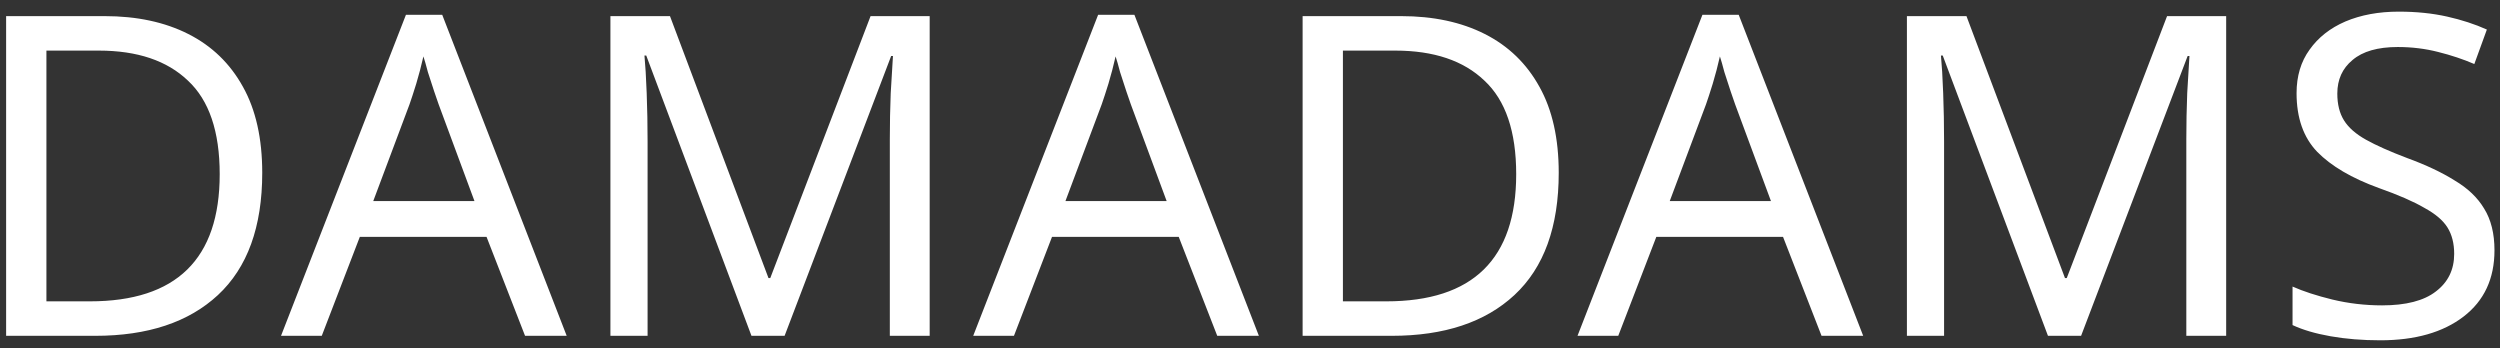 <svg width="201" height="28" viewBox="0 0 201 28" fill="none" xmlns="http://www.w3.org/2000/svg">
<rect x="0" y="0" width="201" height="28" fill="#333333" stroke="none"/>
<path d="M21.084 13.896C21.084 18.24 19.896 21.516 17.52 23.724C15.168 25.908 11.88 27 7.656 27H0.492V1.296H8.412C11.004 1.296 13.248 1.776 15.144 2.736C17.04 3.696 18.504 5.112 19.536 6.984C20.568 8.832 21.084 11.136 21.084 13.896ZM17.664 14.004C17.664 10.572 16.812 8.064 15.108 6.48C13.428 4.872 11.04 4.068 7.944 4.068H3.732V24.228H7.224C14.184 24.228 17.664 20.82 17.664 14.004ZM42.214 27L39.118 19.044H28.93L25.87 27H22.594L32.638 1.188H35.554L45.562 27H42.214ZM38.146 16.164L35.266 8.388C35.194 8.196 35.074 7.848 34.906 7.344C34.738 6.84 34.57 6.324 34.402 5.796C34.258 5.244 34.138 4.824 34.042 4.536C33.874 5.28 33.682 6.012 33.466 6.732C33.25 7.428 33.07 7.98 32.926 8.388L30.01 16.164H38.146ZM60.418 27L51.958 4.464H51.814C51.886 5.208 51.946 6.216 51.994 7.488C52.042 8.736 52.066 10.044 52.066 11.412V27H49.078V1.296H53.866L61.786 22.356H61.93L69.994 1.296H74.746V27H71.542V11.196C71.542 9.948 71.566 8.712 71.614 7.488C71.686 6.264 71.746 5.268 71.794 4.5H71.65L63.082 27H60.418ZM97.866 27L94.77 19.044H84.582L81.522 27H78.246L88.29 1.188H91.206L101.214 27H97.866ZM93.798 16.164L90.918 8.388C90.846 8.196 90.726 7.848 90.558 7.344C90.39 6.84 90.222 6.324 90.054 5.796C89.91 5.244 89.79 4.824 89.694 4.536C89.526 5.28 89.334 6.012 89.118 6.732C88.902 7.428 88.722 7.98 88.578 8.388L85.662 16.164H93.798ZM125.322 13.896C125.322 18.24 124.134 21.516 121.758 23.724C119.406 25.908 116.118 27 111.894 27H104.73V1.296H112.65C115.242 1.296 117.486 1.776 119.382 2.736C121.278 3.696 122.742 5.112 123.774 6.984C124.806 8.832 125.322 11.136 125.322 13.896ZM121.902 14.004C121.902 10.572 121.05 8.064 119.346 6.48C117.666 4.872 115.278 4.068 112.182 4.068H107.97V24.228H111.462C118.422 24.228 121.902 20.82 121.902 14.004ZM146.452 27L143.356 19.044H133.168L130.108 27H126.832L136.876 1.188H139.792L149.8 27H146.452ZM142.384 16.164L139.504 8.388C139.432 8.196 139.312 7.848 139.144 7.344C138.976 6.84 138.808 6.324 138.64 5.796C138.496 5.244 138.376 4.824 138.28 4.536C138.112 5.28 137.92 6.012 137.704 6.732C137.488 7.428 137.308 7.98 137.164 8.388L134.248 16.164H142.384ZM164.656 27L156.196 4.464H156.052C156.124 5.208 156.184 6.216 156.232 7.488C156.28 8.736 156.304 10.044 156.304 11.412V27H153.316V1.296H158.104L166.024 22.356H166.168L174.232 1.296H178.984V27H175.78V11.196C175.78 9.948 175.804 8.712 175.852 7.488C175.924 6.264 175.984 5.268 176.032 4.5H175.888L167.32 27H164.656ZM200.556 20.124C200.556 22.404 199.728 24.18 198.072 25.452C196.416 26.724 194.184 27.36 191.376 27.36C189.936 27.36 188.604 27.252 187.38 27.036C186.156 26.82 185.136 26.52 184.32 26.136V23.04C185.184 23.424 186.252 23.772 187.524 24.084C188.82 24.396 190.152 24.552 191.52 24.552C193.44 24.552 194.88 24.18 195.84 23.436C196.824 22.692 197.316 21.684 197.316 20.412C197.316 19.572 197.136 18.864 196.776 18.288C196.416 17.712 195.792 17.184 194.904 16.704C194.04 16.2 192.828 15.672 191.268 15.12C189.084 14.328 187.428 13.356 186.3 12.204C185.196 11.052 184.644 9.48 184.644 7.488C184.644 6.12 184.992 4.956 185.688 3.996C186.384 3.012 187.344 2.256 188.568 1.728C189.816 1.2 191.244 0.936 192.852 0.936C194.268 0.936 195.564 1.068 196.74 1.332C197.916 1.596 198.984 1.944 199.944 2.376L198.936 5.148C198.048 4.764 197.076 4.44 196.02 4.176C194.988 3.912 193.908 3.78 192.78 3.78C191.172 3.78 189.96 4.128 189.144 4.824C188.328 5.496 187.92 6.396 187.92 7.524C187.92 8.388 188.1 9.108 188.46 9.684C188.82 10.26 189.408 10.776 190.224 11.232C191.04 11.688 192.144 12.18 193.536 12.708C195.048 13.26 196.32 13.86 197.352 14.508C198.408 15.132 199.2 15.888 199.728 16.776C200.28 17.664 200.556 18.78 200.556 20.124Z" fill="white"/>
</svg>
